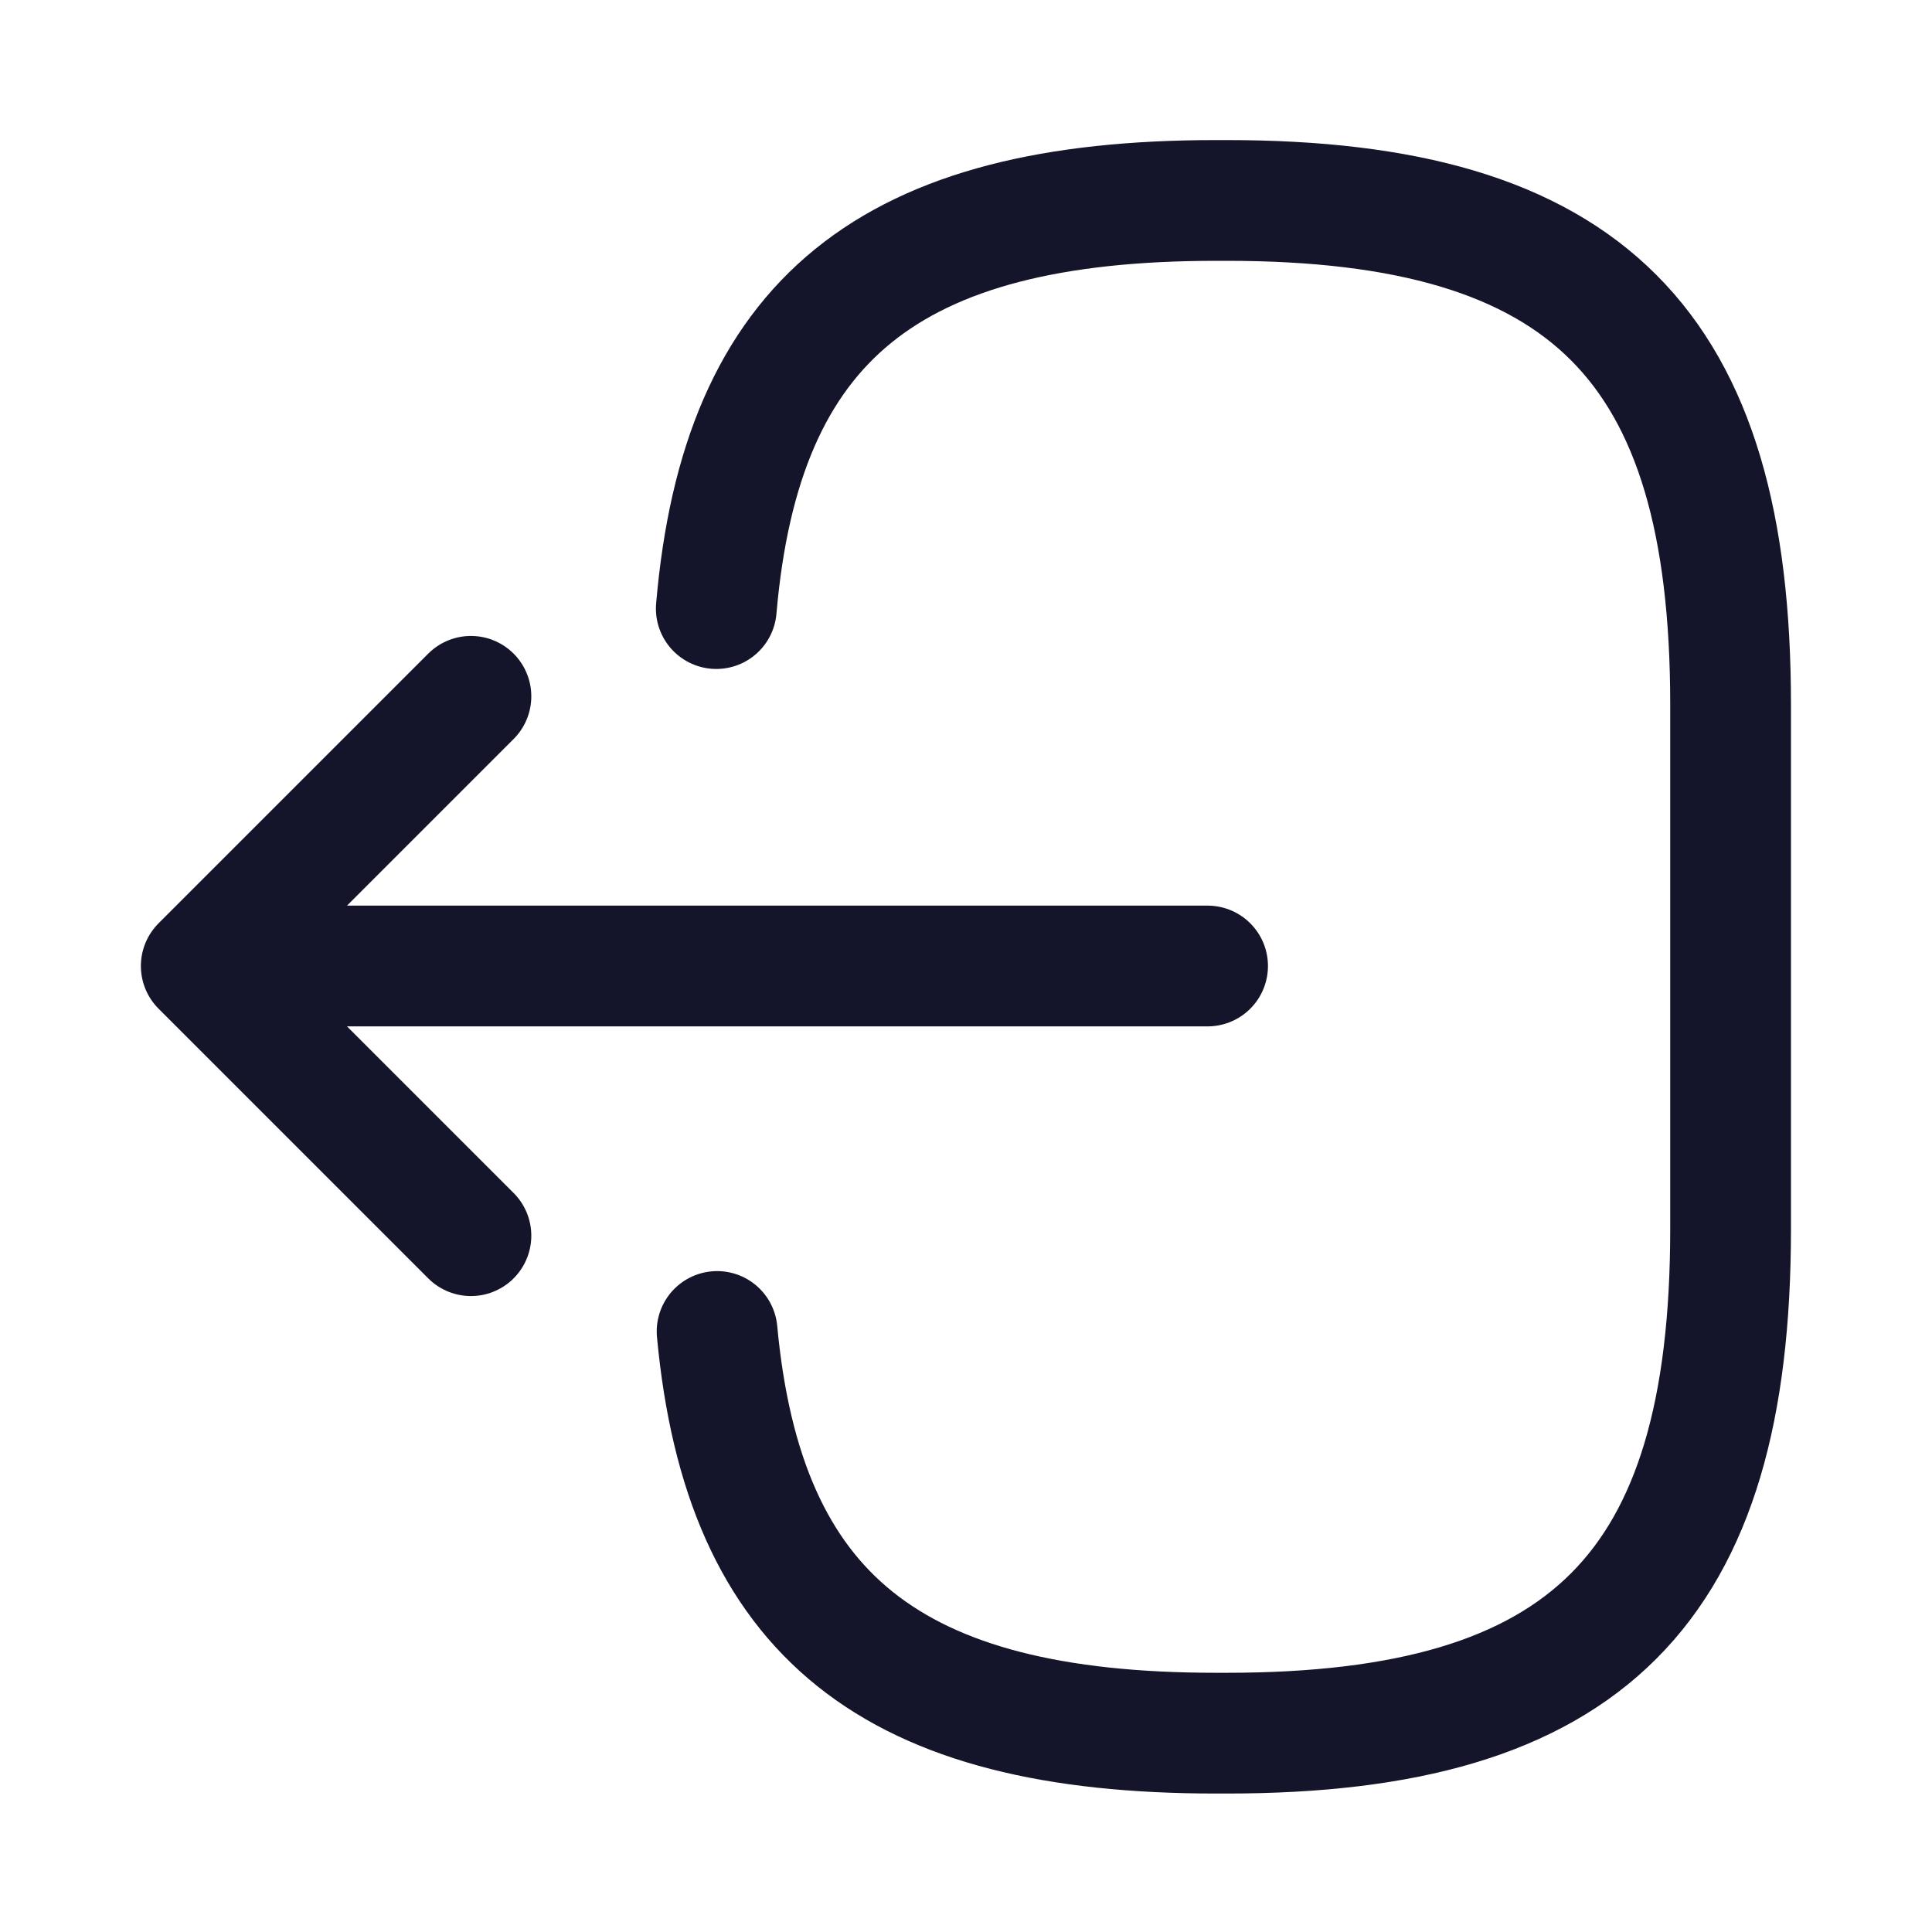<svg width="24" height="24" viewBox="0 0 24 24" fill="none" xmlns="http://www.w3.org/2000/svg">
<path d="M8.898 7.56C9.208 3.96 11.058 2.49 15.108 2.49H15.238C19.708 2.49 21.498 4.28 21.498 8.75V15.27C21.498 19.74 19.708 21.53 15.238 21.53H15.108C11.088 21.53 9.238 20.08 8.908 16.54" stroke="#14142A" stroke-width="1.5" stroke-linecap="round" stroke-linejoin="round"/>
<path d="M15.001 12H3.621" stroke="#14142A" stroke-width="1.5" stroke-linecap="round" stroke-linejoin="round"/>
<path d="M5.85 8.65L2.5 12L5.85 15.35" stroke="#14142A" stroke-width="1.5" stroke-linecap="round" stroke-linejoin="round"/>
</svg>
